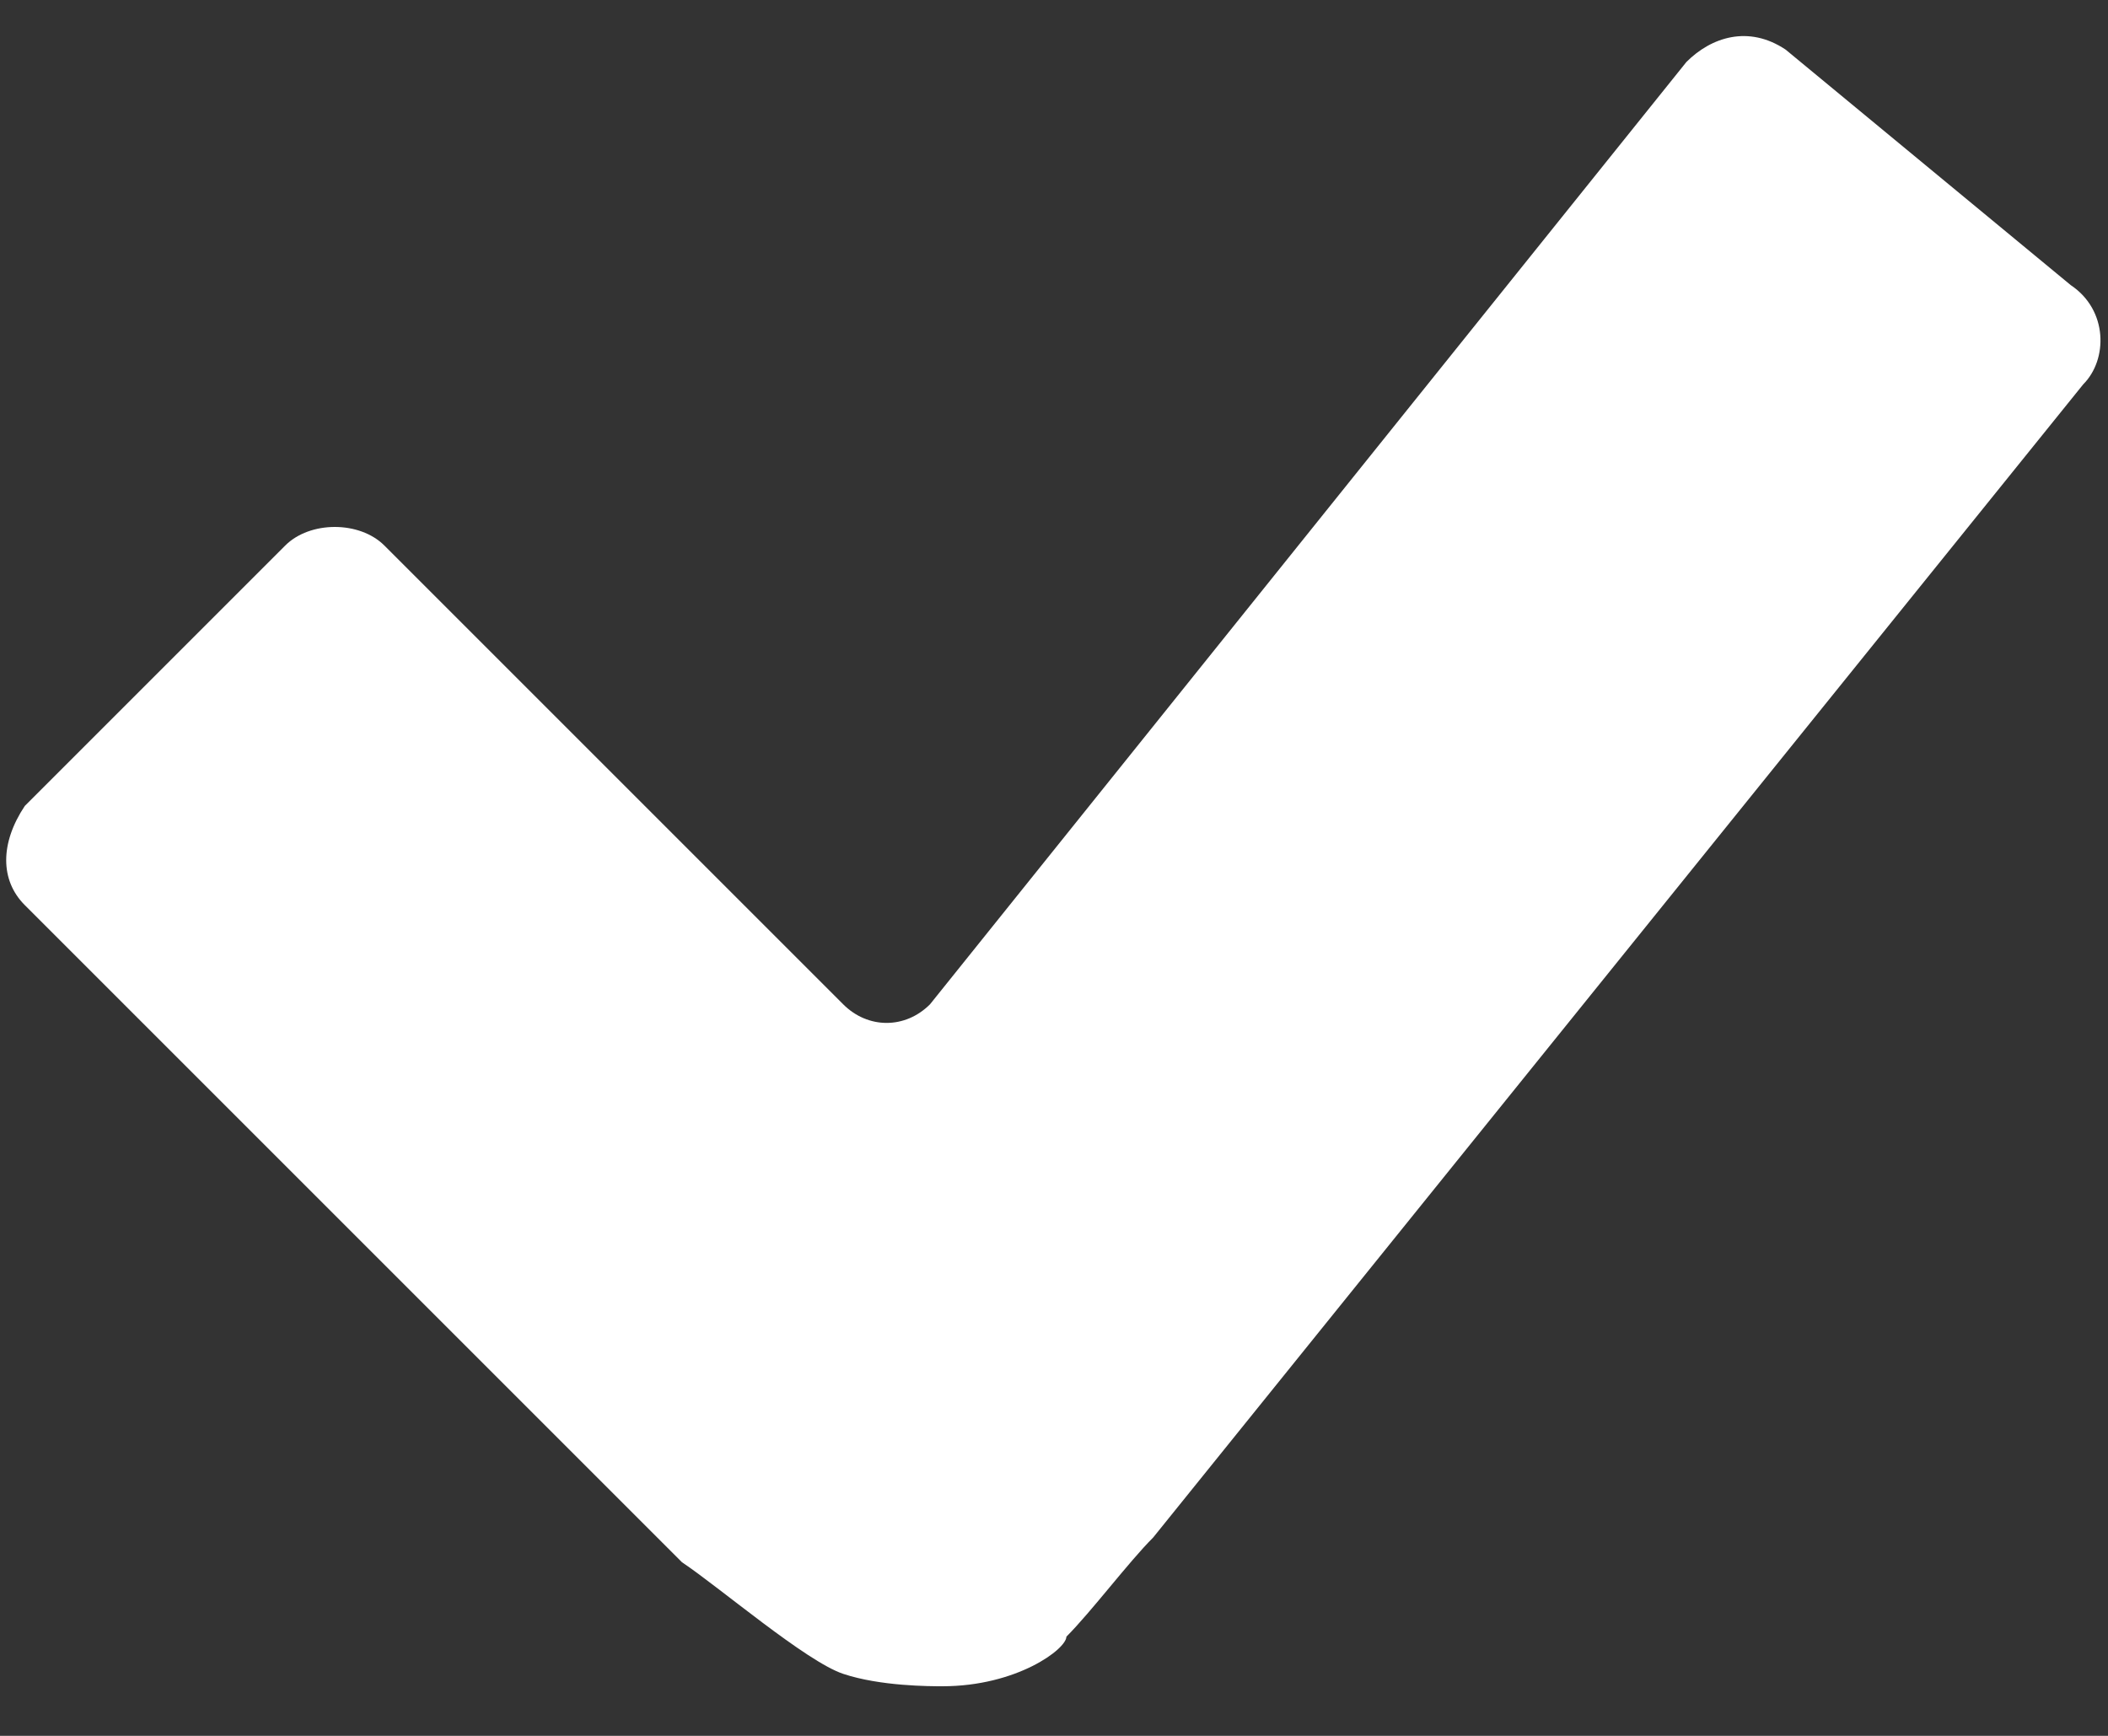 <?xml version="1.0" encoding="utf-8"?>
<!-- Generator: Adobe Illustrator 18.1.0, SVG Export Plug-In . SVG Version: 6.00 Build 0)  -->
<svg version="1.1" id="Layer_1" xmlns="http://www.w3.org/2000/svg" xmlns:xlink="http://www.w3.org/1999/xlink" x="0px" y="0px"
	 width="17px" height="14px" viewBox="0 0 17 14" enable-background="new 0 0 17 14" xml:space="preserve">
<rect x="0" y="0" width="17" height="14" fill="#333333" stroke="none"/>
<path fill="#ffffff" d="M7.6,13.6c-0.1,0-0.5,0-0.8-0.1c-0.3-0.1-1-0.7-1.3-0.9L0.2,7.3C0,7.1,0,6.8,0.2,6.5l2.1-2.1
	c0.2-0.2,0.6-0.2,0.8,0l3.7,3.7c0.2,0.2,0.5,0.2,0.7,0l6.1-7.6c0.2-0.2,0.5-0.3,0.8-0.1l2.3,1.9C17,2.5,17,2.9,16.8,3.1l-7.5,9.3
	c-0.2,0.2-0.5,0.6-0.7,0.8C8.6,13.3,8.2,13.6,7.6,13.6C7.6,13.6,7.6,13.6,7.6,13.6z"/>
</svg>
